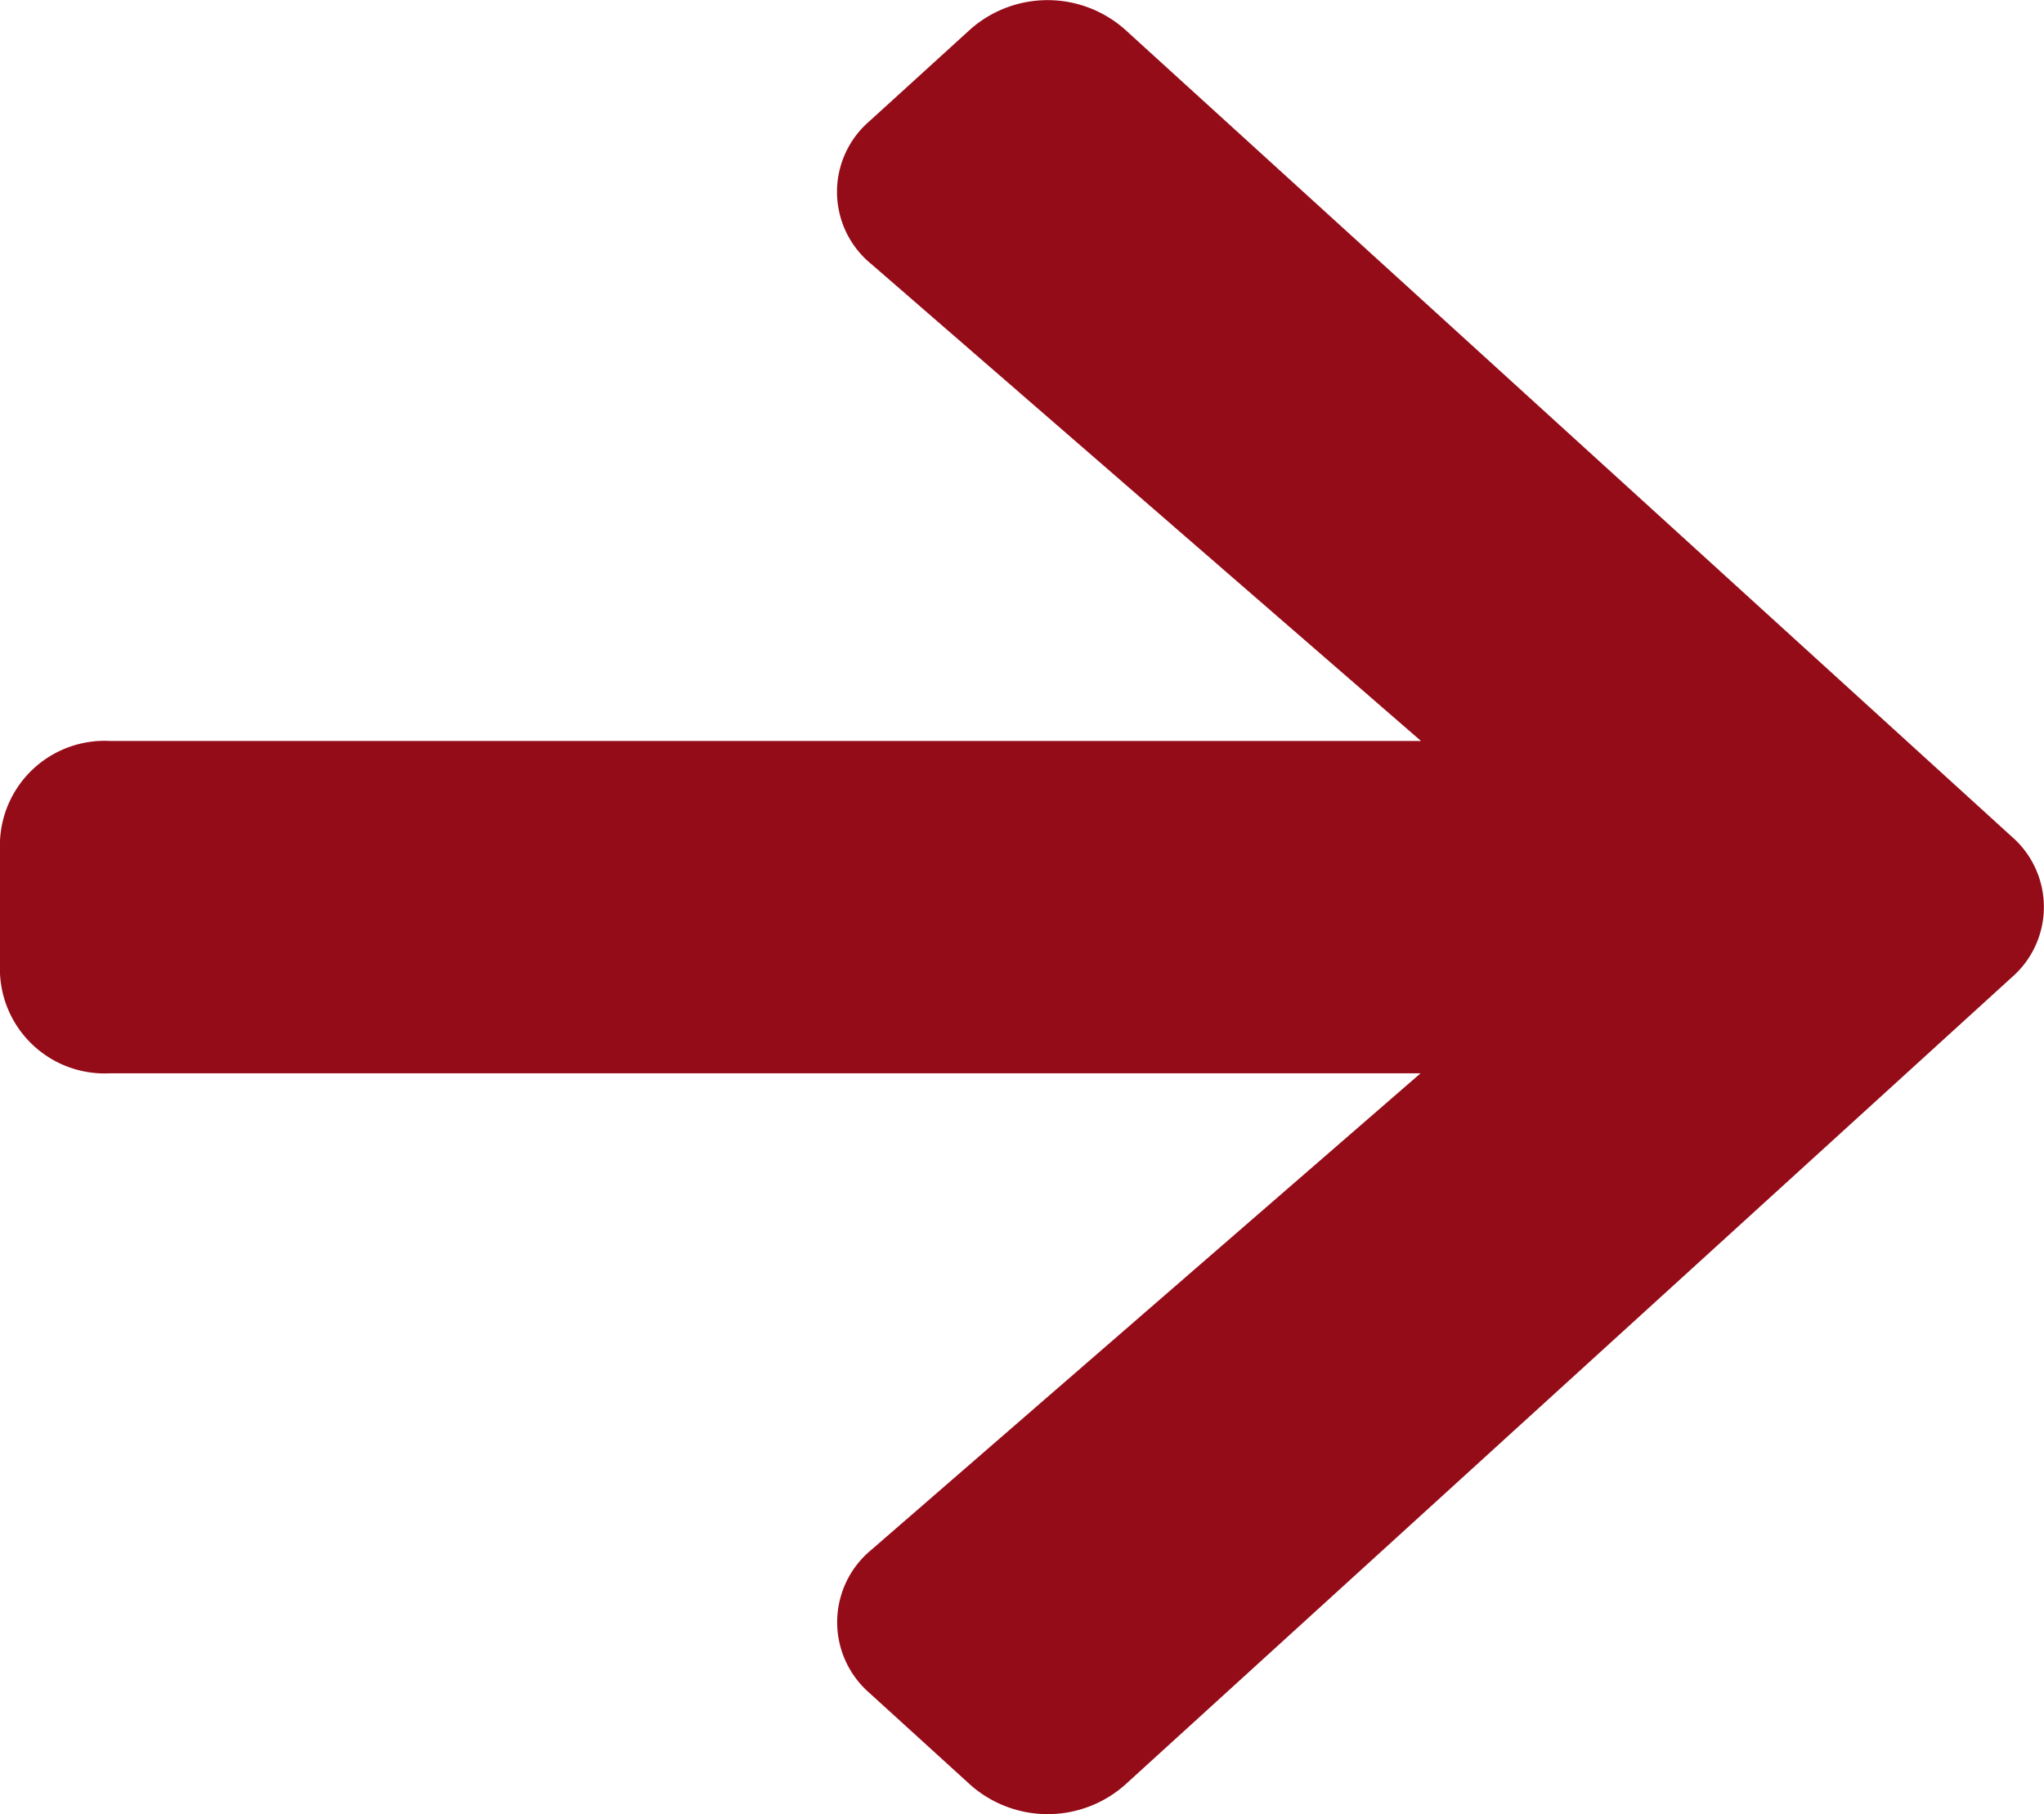 <svg xmlns="http://www.w3.org/2000/svg" width="14.875" height="13.204" viewBox="0 0 14.875 13.204">
  <path id="Icon_awesome-arrow-right" data-name="Icon awesome-arrow-right" d="M6.324,3.532l.737-.671a.849.849,0,0,1,1.125,0l6.454,5.875a.678.678,0,0,1,0,1.025L8.187,15.638a.849.849,0,0,1-1.125,0l-.737-.671a.682.682,0,0,1,.013-1.037l4-3.471H.8A.762.762,0,0,1,0,9.733V8.766A.762.762,0,0,1,.8,8.04h9.541l-4-3.471A.678.678,0,0,1,6.324,3.532Z" transform="translate(0 -2.647)" fill="#950c19"/>
</svg>
